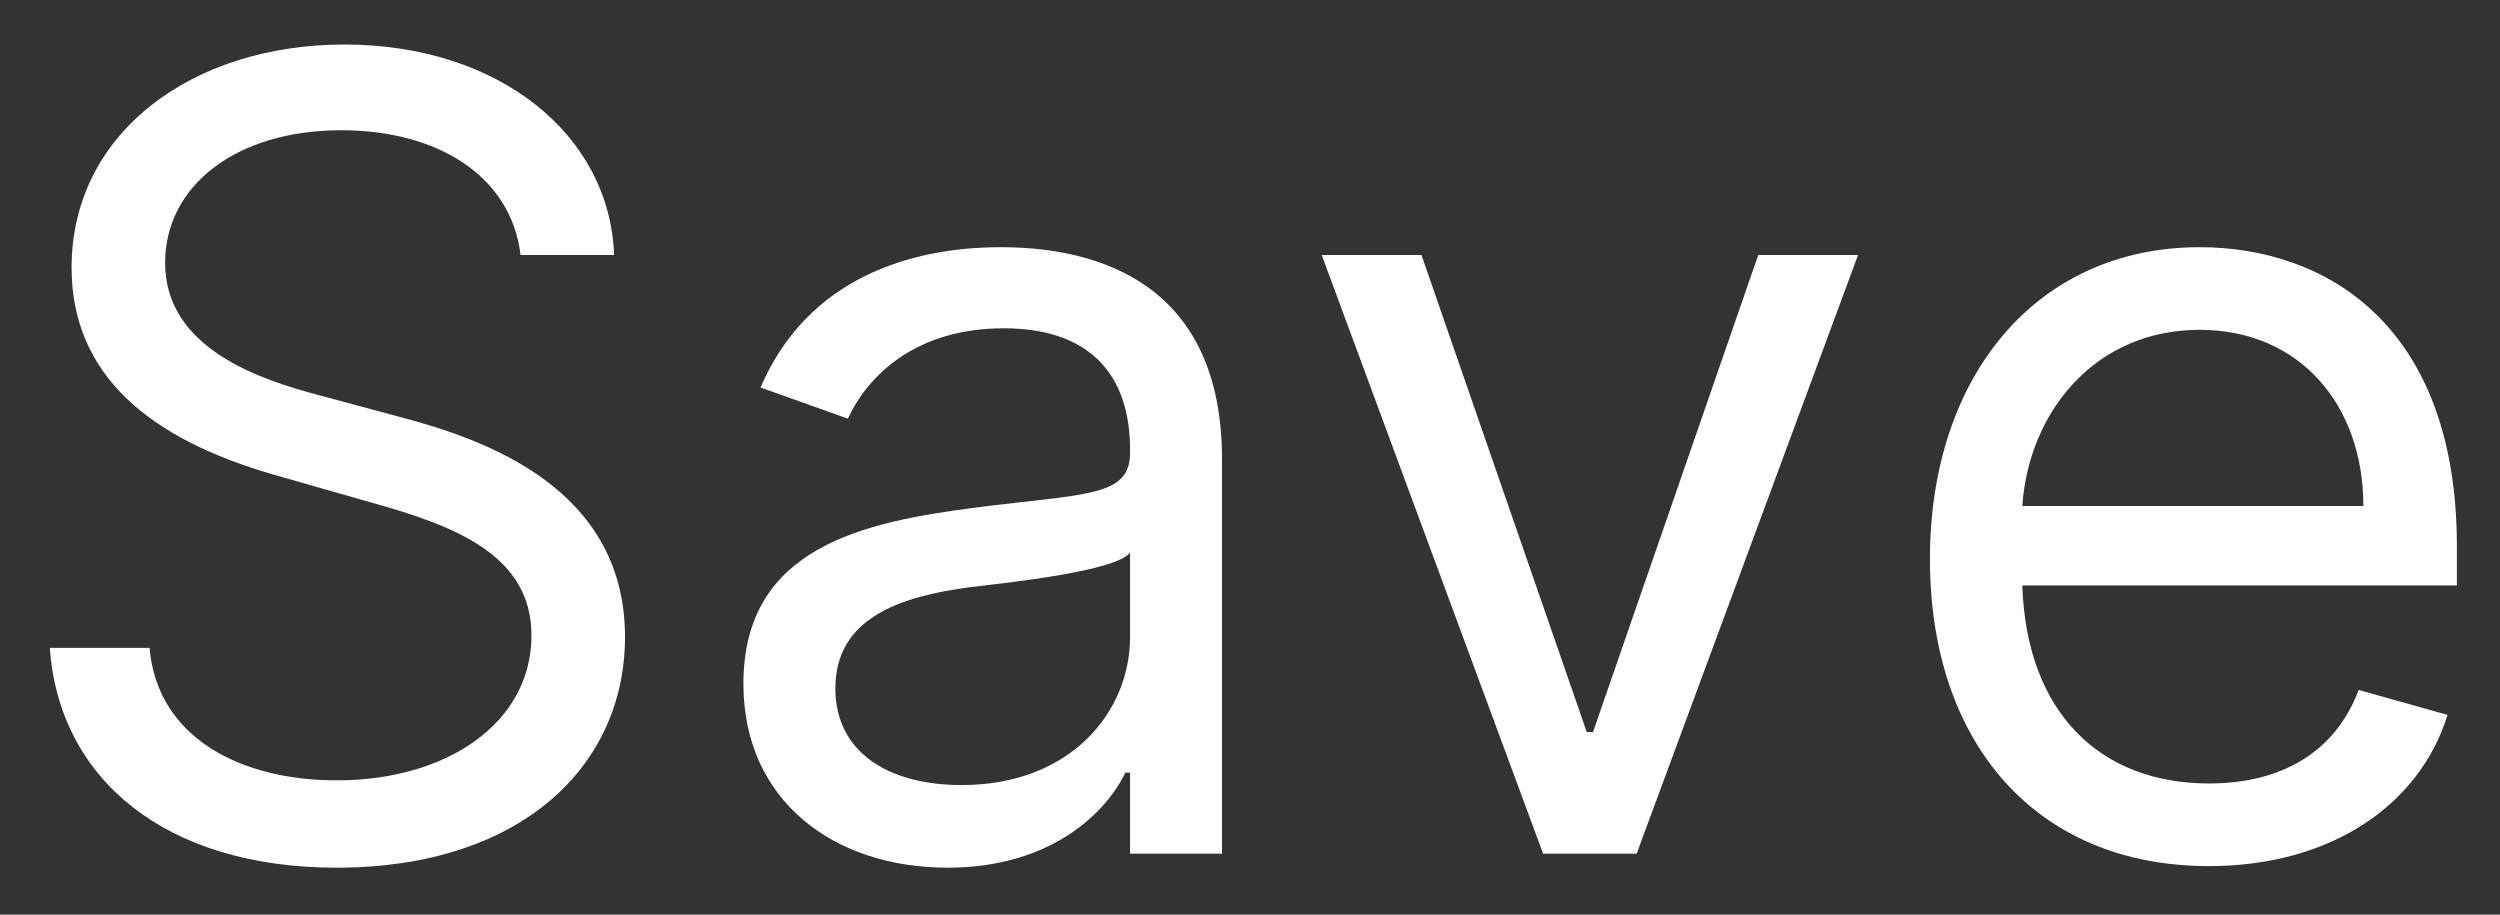 <svg width="41" height="15" viewBox="0 0 41 15" fill="none" xmlns="http://www.w3.org/2000/svg">
<rect x="0" y="0" width="41" height="15" fill="#333333" stroke="none"/>
<path d="M8.537 4.182H10.071C10.001 2.207 8.179 0.73 5.648 0.73C3.142 0.73 1.174 2.188 1.174 4.386C1.174 6.151 2.452 7.199 4.498 7.787L6.108 8.247C7.489 8.631 8.716 9.116 8.716 10.421C8.716 11.852 7.336 12.798 5.52 12.798C3.961 12.798 2.58 12.108 2.452 10.625H0.816C0.969 12.773 2.708 14.23 5.52 14.23C8.537 14.23 10.25 12.568 10.25 10.446C10.25 7.991 7.924 7.199 6.569 6.841L5.239 6.483C4.267 6.227 2.708 5.716 2.708 4.31C2.708 3.057 3.858 2.136 5.597 2.136C7.182 2.136 8.384 2.891 8.537 4.182ZM15.541 14.23C17.254 14.23 18.149 13.31 18.456 12.671H18.533V14H20.041V7.531C20.041 4.412 17.663 4.054 16.411 4.054C14.928 4.054 13.24 4.565 12.473 6.355L13.905 6.866C14.237 6.151 15.024 5.384 16.462 5.384C17.849 5.384 18.533 6.119 18.533 7.378V7.429C18.533 8.158 17.791 8.094 16.002 8.324C14.18 8.56 12.192 8.963 12.192 11.213C12.192 13.131 13.675 14.23 15.541 14.23ZM15.771 12.875C14.57 12.875 13.7 12.338 13.7 11.29C13.7 10.139 14.749 9.781 15.925 9.628C16.564 9.551 18.277 9.372 18.533 9.065V10.446C18.533 11.673 17.561 12.875 15.771 12.875ZM30.472 4.182H28.835L26.125 12.006H26.023L23.312 4.182H21.676L25.307 14H26.841L30.472 4.182ZM36.228 14.204C38.222 14.204 39.679 13.207 40.14 11.724L38.682 11.315C38.299 12.338 37.41 12.849 36.228 12.849C34.457 12.849 33.236 11.705 33.166 9.602H40.293V8.963C40.293 5.307 38.12 4.054 36.074 4.054C33.415 4.054 31.651 6.151 31.651 9.168C31.651 12.185 33.39 14.204 36.228 14.204ZM33.166 8.298C33.268 6.771 34.348 5.409 36.074 5.409C37.711 5.409 38.759 6.636 38.759 8.298H33.166Z" fill="white"/>
</svg>
